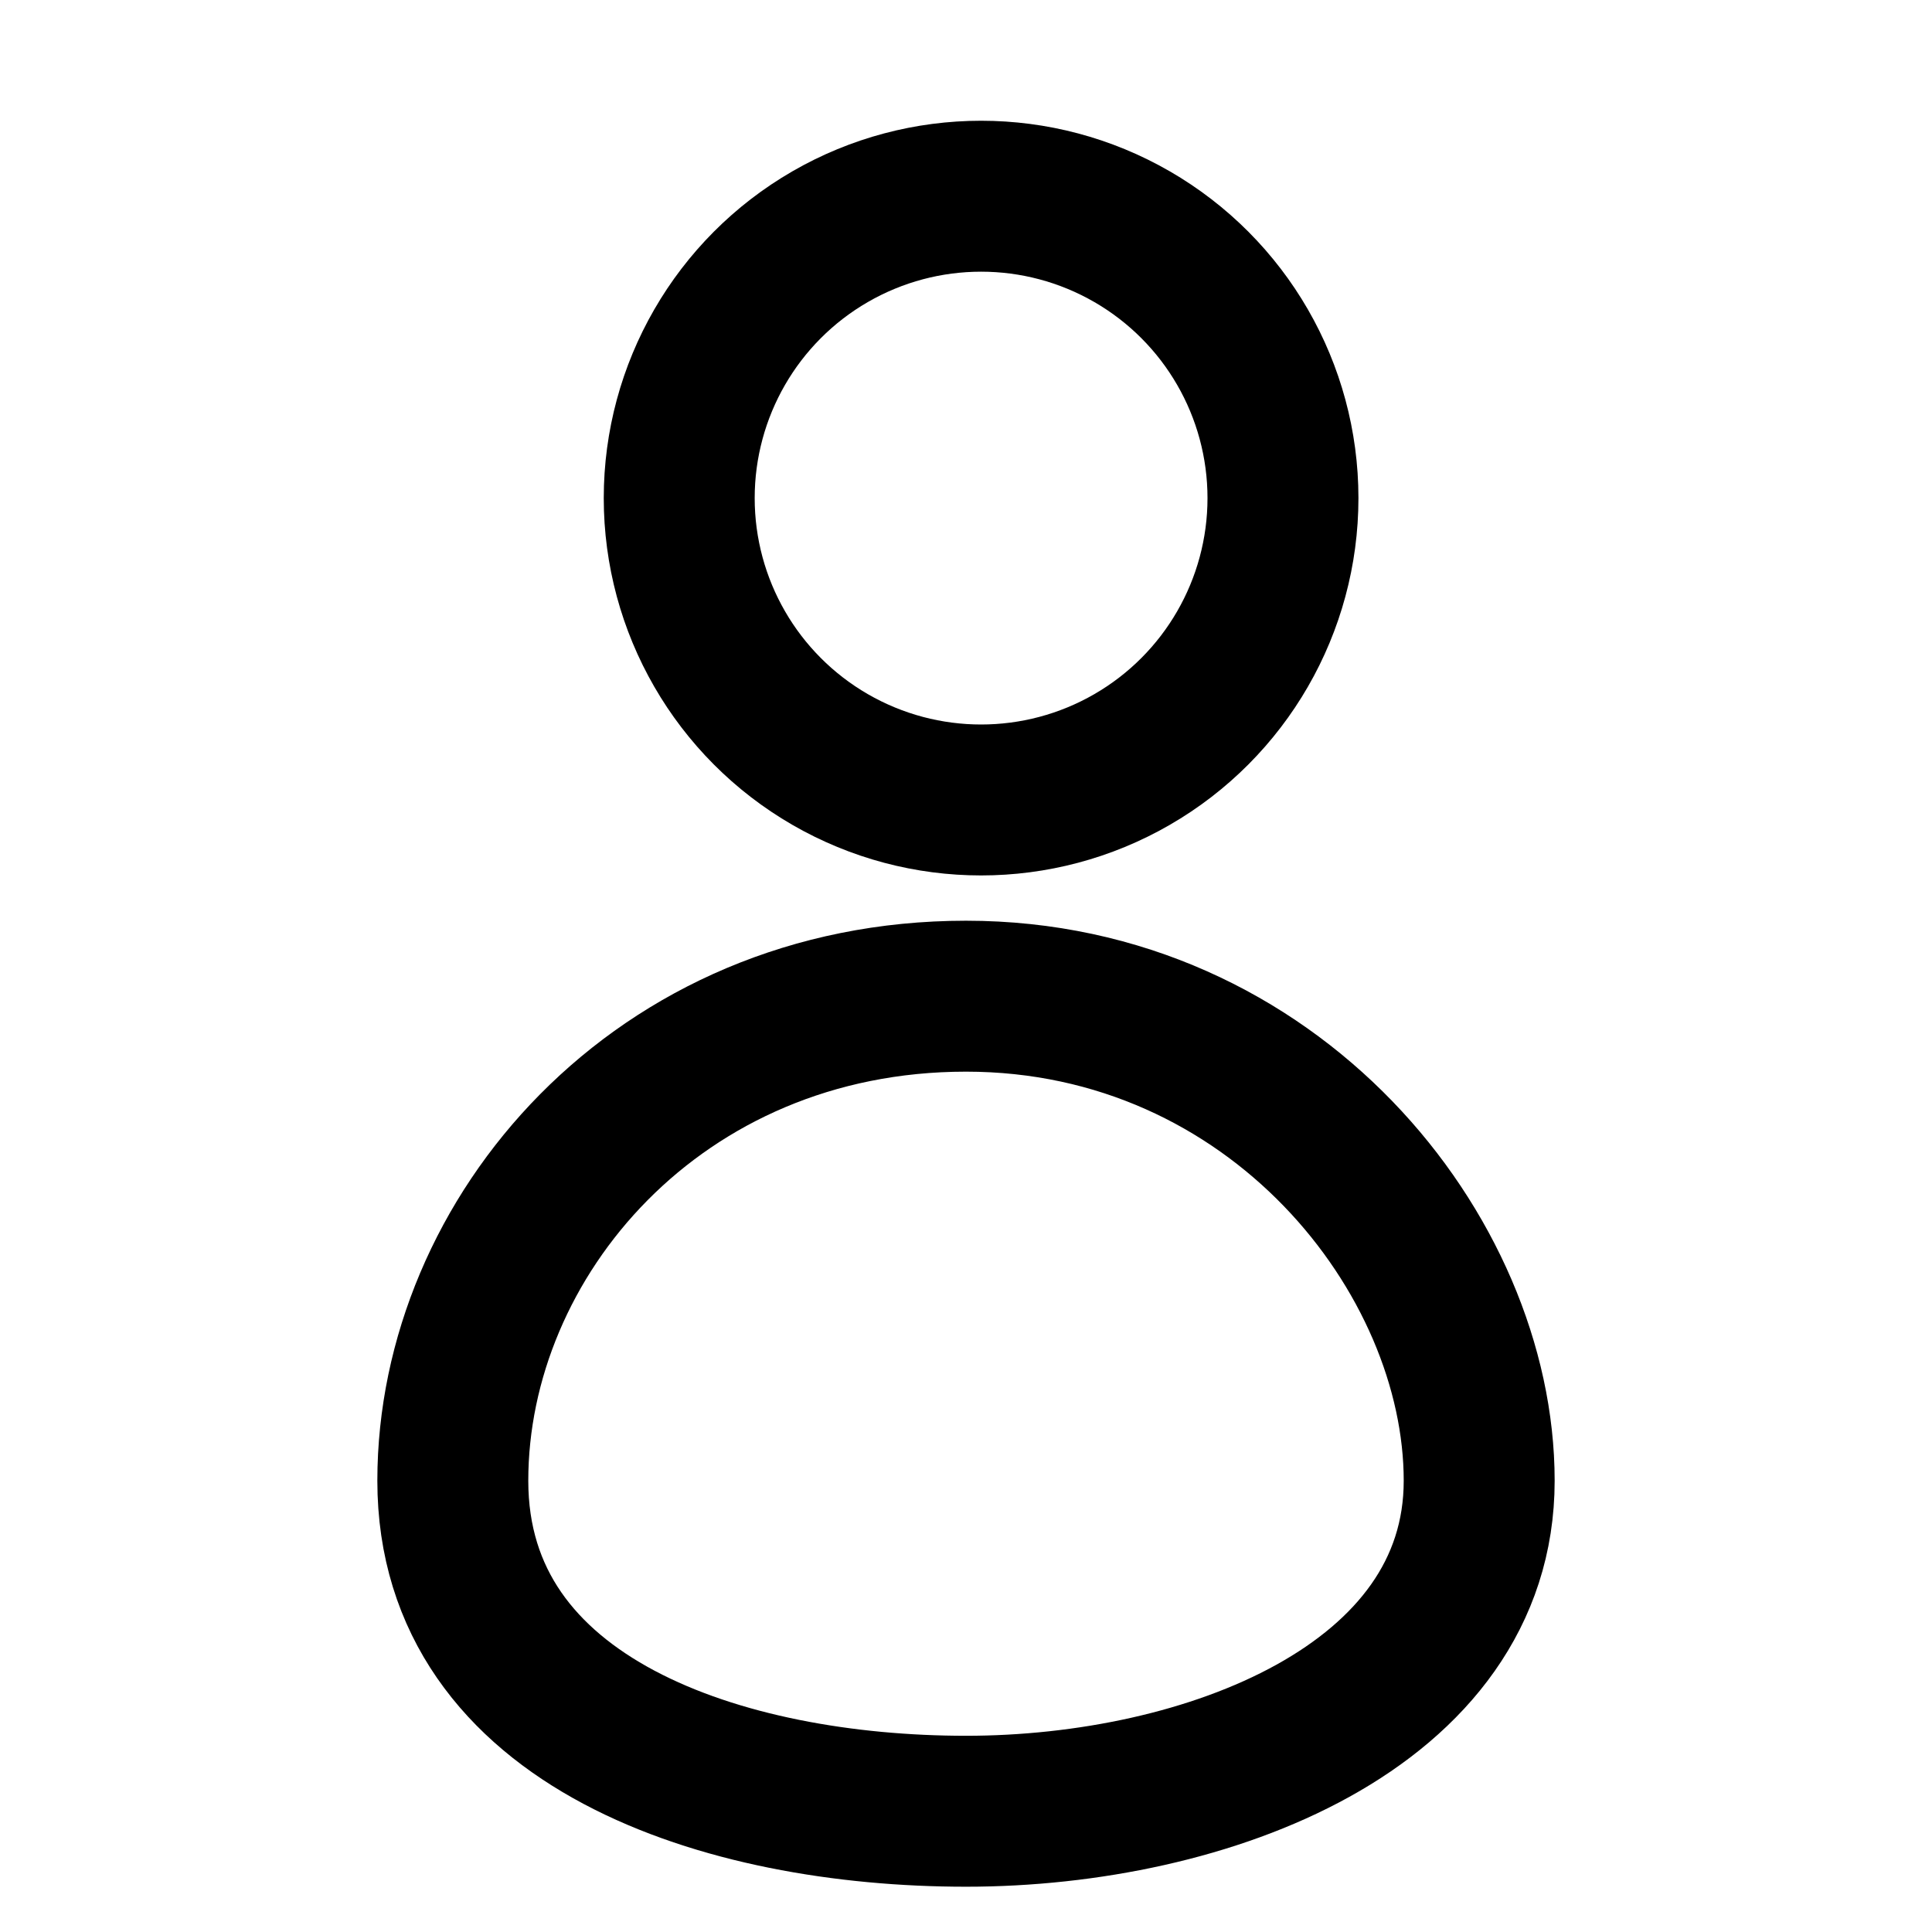 <svg width="64" height="64" viewBox="0 0 64 64" fill="none" xmlns="http://www.w3.org/2000/svg">
<path d="M32 33C21.8 33 15 40.983 15 49.051C15 57.119 24.024 60 32 60C39.976 60 49 56.542 49 49.051C49 41.559 42.2 33 32 33Z" stroke="black" stroke-width="5" stroke-linecap="round" stroke-linejoin="round"/>
<circle cx="32.5" cy="16.5" r="10" stroke="black" stroke-width="5"/>
</svg>
